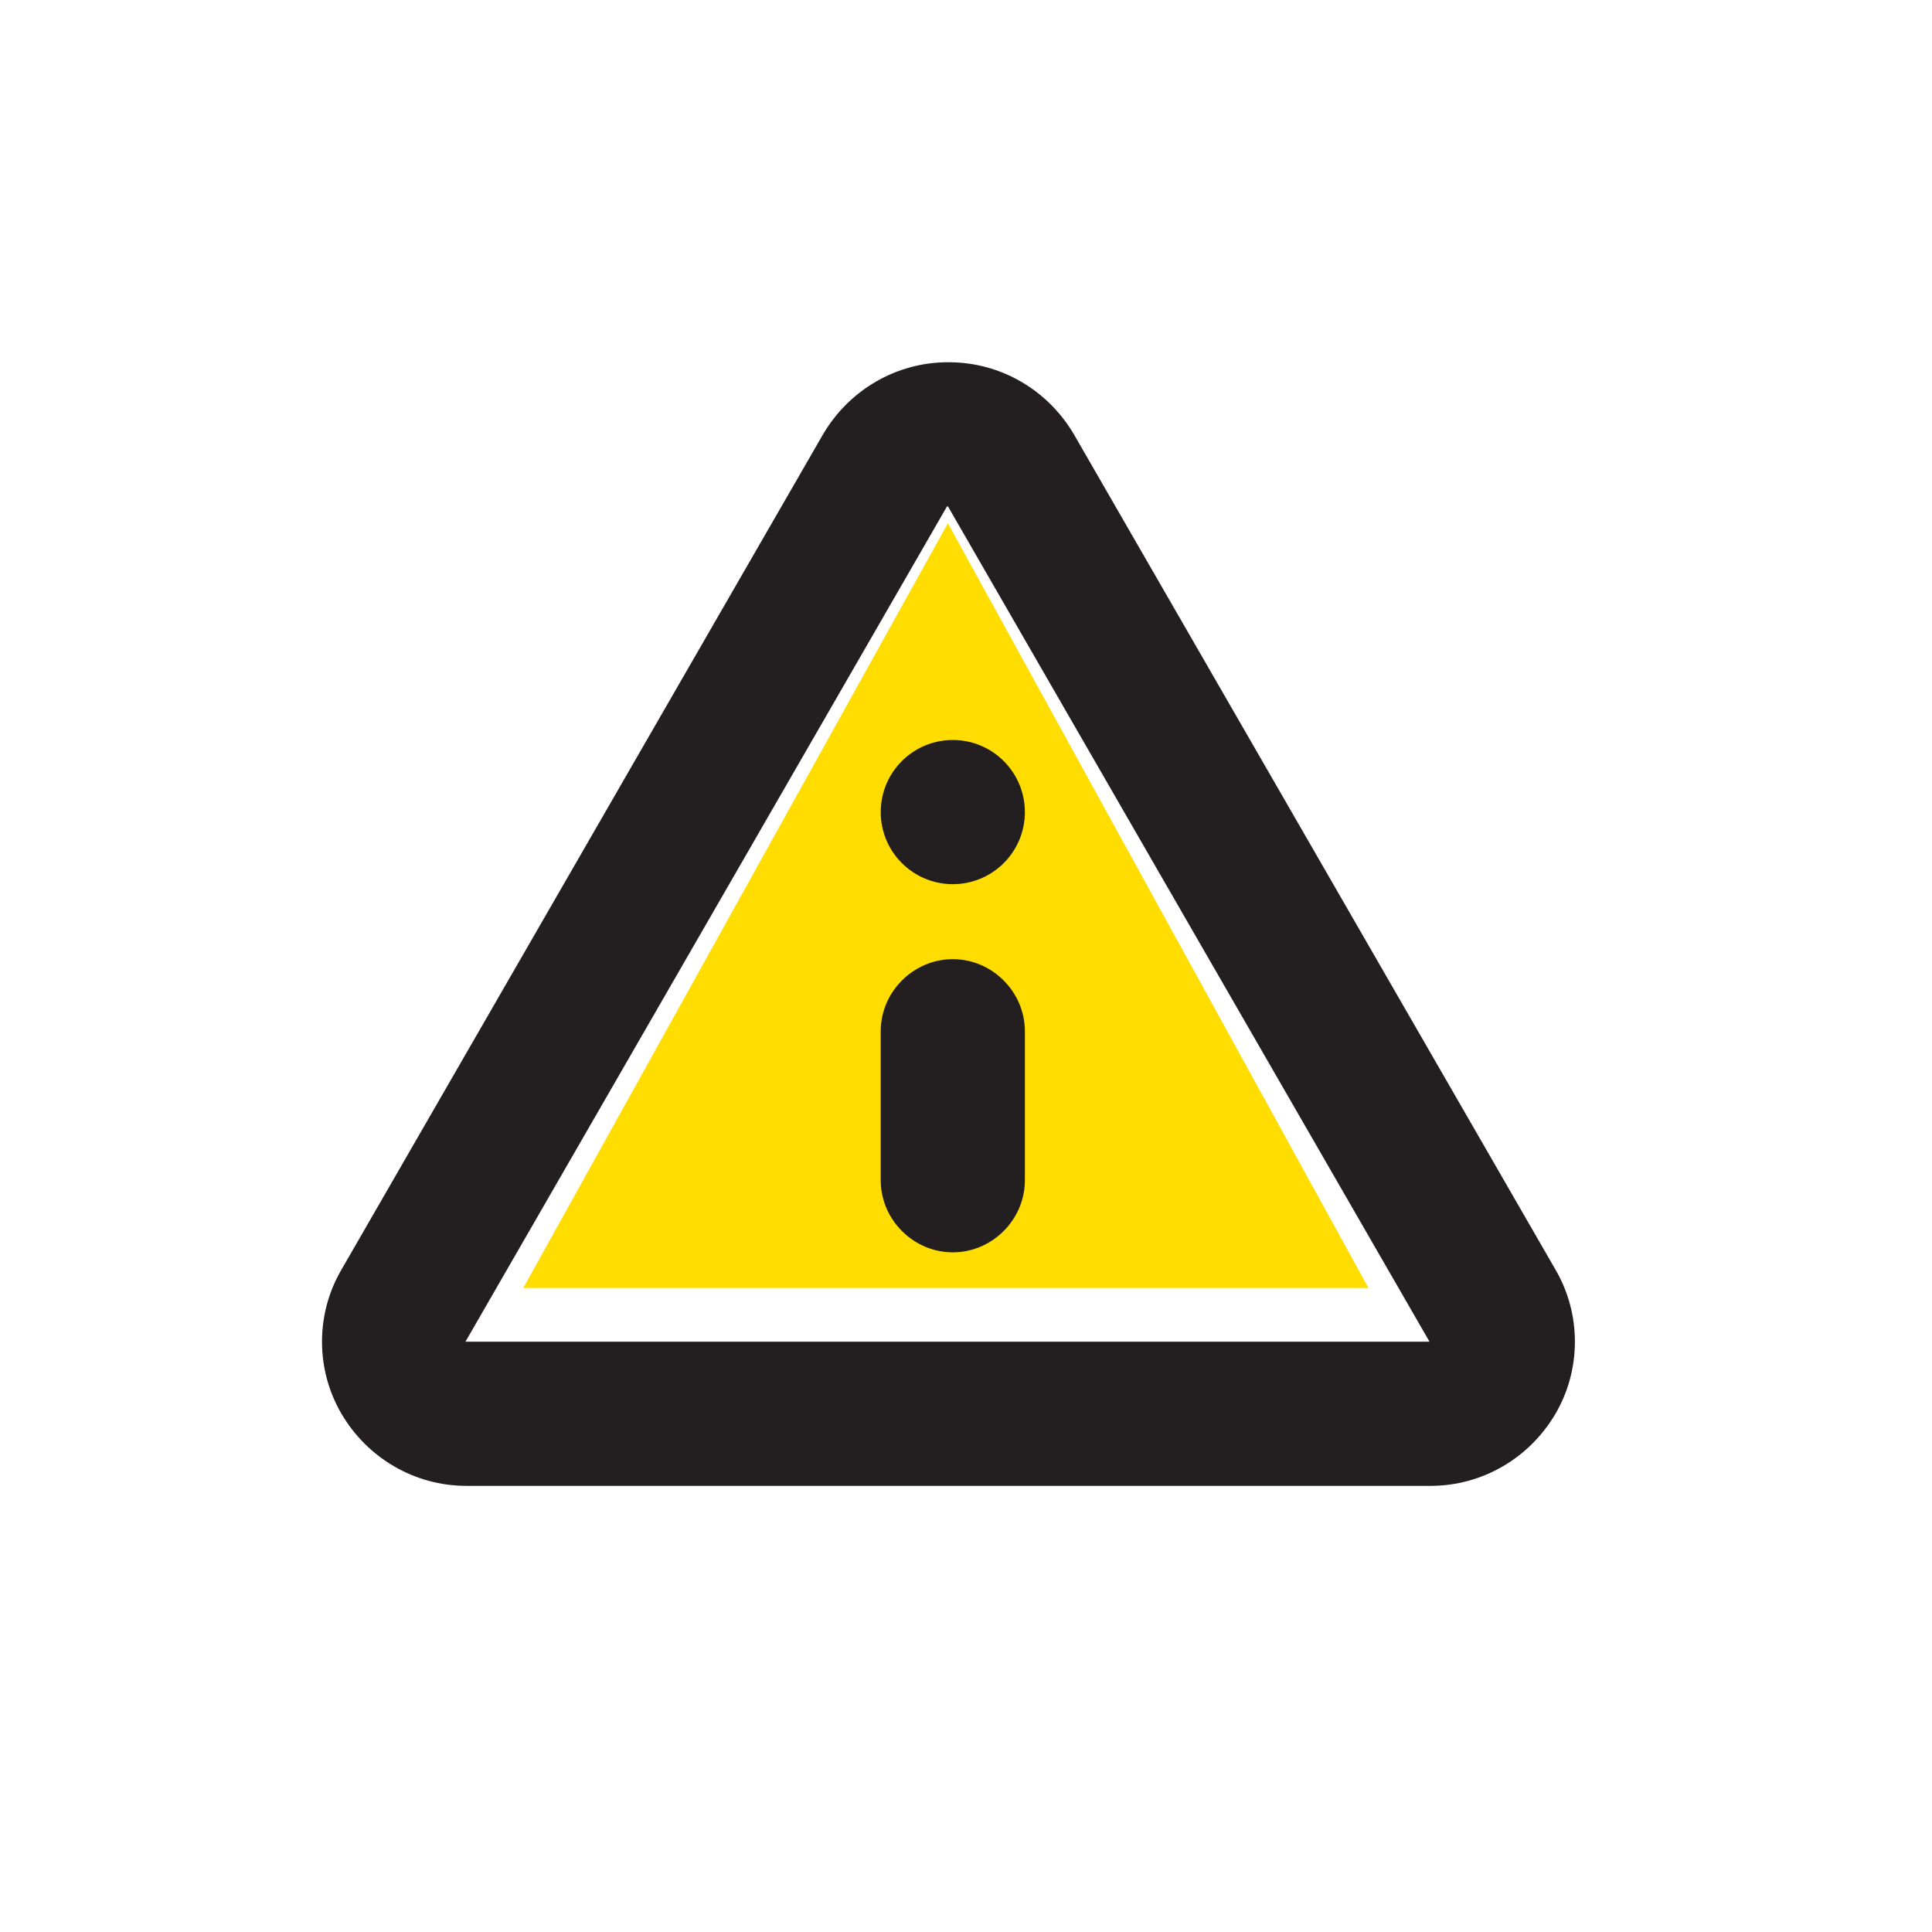 <svg width="48" height="48" viewBox="0 0 48 48" fill="none" xmlns="http://www.w3.org/2000/svg">
  <!-- Круг внутри -->

  <polygon points="23.55,13 34,32 13,32" fill="#FFDD00" />
  <path d="M23.672 21.967C24.661 21.967 25.463 21.165 25.463 20.176C25.463 19.187 24.661 18.385 23.672 18.385C22.683 18.385 21.881 19.187 21.881 20.176C21.881 21.165 22.683 21.967 23.672 21.967Z" fill="#231F20" />
  
  <!-- Линия внутри -->
  <path d="M23.672 31.114C22.693 31.114 21.881 30.302 21.881 29.323V25.621C21.881 24.642 22.693 23.83 23.672 23.83C24.651 23.83 25.463 24.642 25.463 25.621V29.323C25.463 30.302 24.651 31.114 23.672 31.114Z" fill="#231F20" />
  
  <!-- Внешний треугольник -->
  <path d="M23.552 12.582L35.516 33.334H11.564L23.528 12.582M23.552 9C22.263 9 21.093 9.693 20.448 10.791L8.484 31.543C7.839 32.642 7.839 34.027 8.484 35.125C9.128 36.224 10.299 36.916 11.588 36.916H35.54C36.83 36.916 38 36.224 38.645 35.125C39.289 34.027 39.289 32.642 38.645 31.543L26.681 10.791C26.036 9.693 24.866 9 23.576 9H23.552Z" fill="#231F20" />
  
  <!-- Заливка внутри треугольника -->

</svg>
